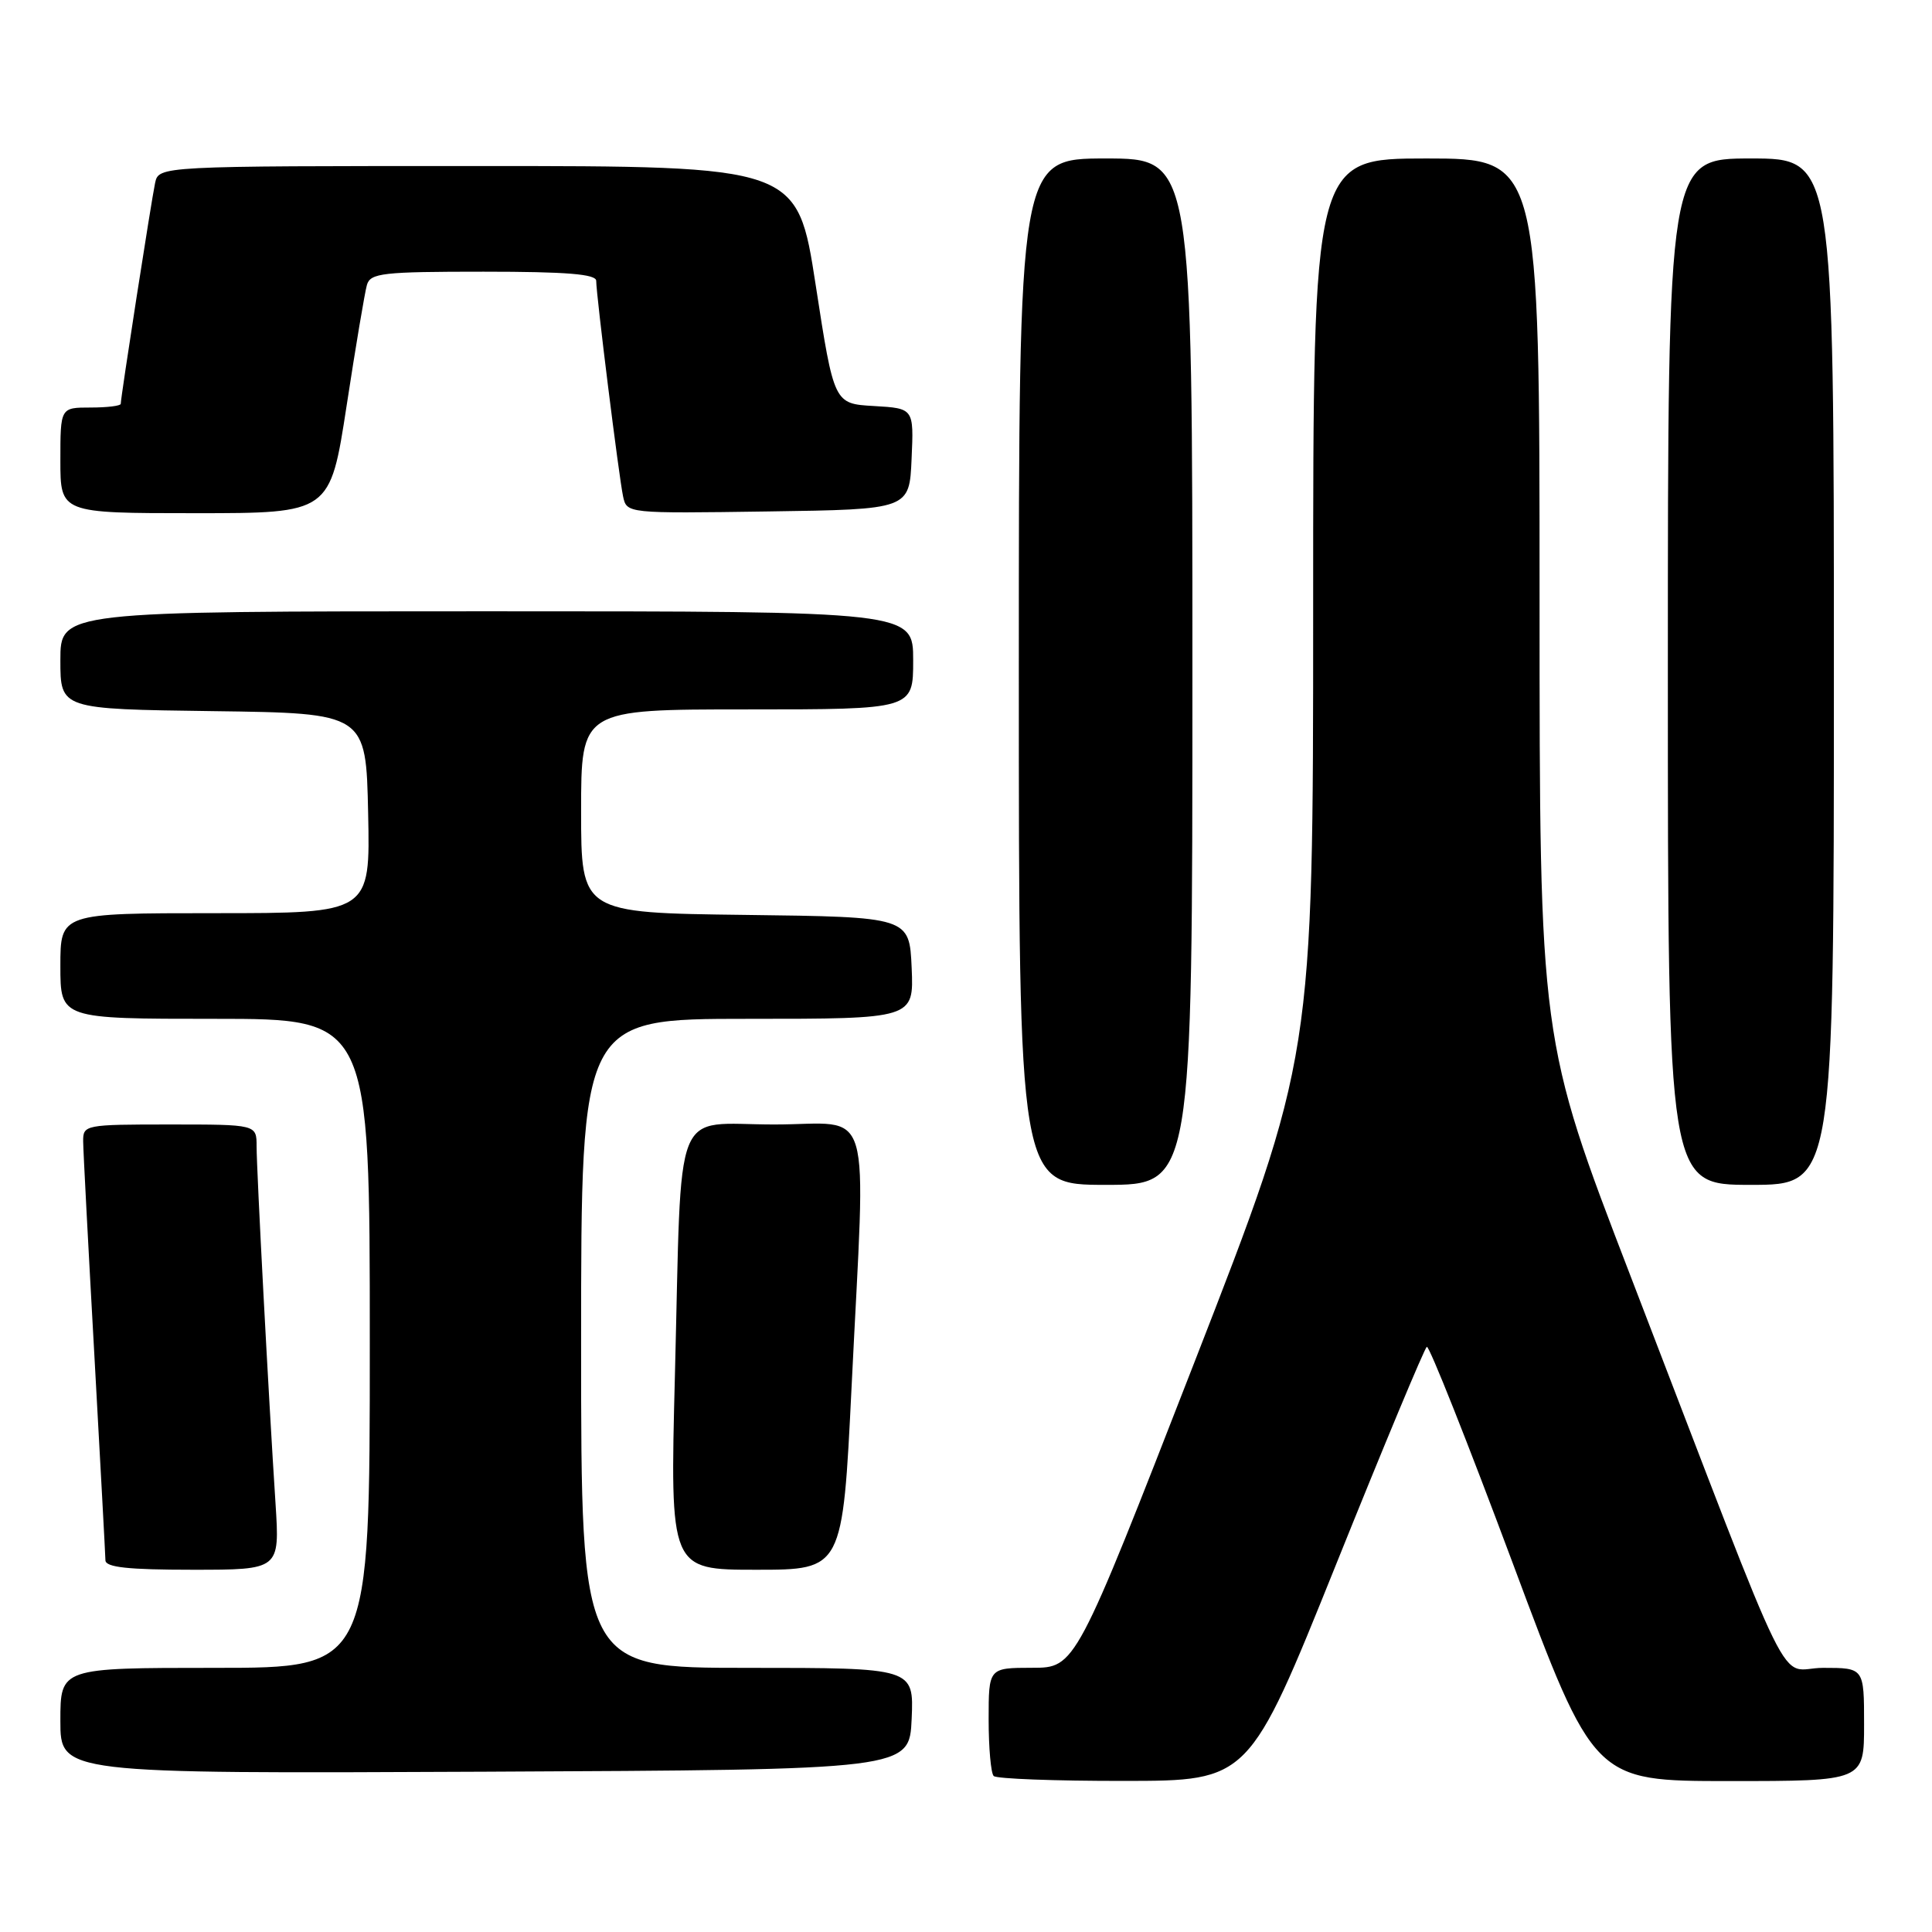 <?xml version="1.0" encoding="UTF-8" standalone="no"?>
<!DOCTYPE svg PUBLIC "-//W3C//DTD SVG 1.1//EN" "http://www.w3.org/Graphics/SVG/1.1/DTD/svg11.dtd" >
<svg xmlns="http://www.w3.org/2000/svg" xmlns:xlink="http://www.w3.org/1999/xlink" version="1.1" viewBox="0 0 256 256">
 <g >
 <path fill="currentColor"
d=" M 177.00 207.39 C 183.32 191.67 188.75 178.65 189.06 178.46 C 189.37 178.27 194.48 191.14 200.42 207.06 C 211.21 236.00 211.21 236.00 229.11 236.00 C 247.00 236.00 247.00 236.00 247.00 228.50 C 247.00 221.00 247.00 221.00 241.58 221.00 C 235.35 221.00 238.49 227.40 216.07 169.12 C 204.00 137.74 204.00 137.74 204.00 79.37 C 204.00 21.00 204.00 21.00 189.00 21.00 C 174.00 21.00 174.00 21.00 174.00 80.55 C 174.00 140.10 174.00 140.10 158.25 180.55 C 142.50 220.99 142.50 220.99 136.75 220.99 C 131.00 221.00 131.00 221.00 131.00 227.83 C 131.00 231.59 131.30 234.97 131.67 235.33 C 132.03 235.70 139.80 235.99 148.92 235.98 C 165.50 235.97 165.50 235.97 177.00 207.39 Z  M 120.80 227.75 C 121.09 221.00 121.09 221.00 99.05 221.00 C 77.00 221.00 77.00 221.00 77.00 178.00 C 77.00 135.00 77.00 135.00 99.05 135.00 C 121.09 135.00 121.09 135.00 120.80 128.25 C 120.50 121.50 120.50 121.50 98.75 121.23 C 77.00 120.96 77.00 120.96 77.00 107.48 C 77.00 94.00 77.00 94.00 99.00 94.00 C 121.00 94.00 121.00 94.00 121.00 87.50 C 121.00 81.00 121.00 81.00 64.50 81.00 C 8.00 81.00 8.00 81.00 8.00 87.48 C 8.00 93.96 8.00 93.96 28.25 94.23 C 48.50 94.50 48.50 94.50 48.78 107.75 C 49.06 121.00 49.06 121.00 28.53 121.00 C 8.00 121.00 8.00 121.00 8.00 128.00 C 8.00 135.00 8.00 135.00 28.50 135.00 C 49.00 135.00 49.00 135.00 49.00 178.00 C 49.00 221.00 49.00 221.00 28.50 221.00 C 8.00 221.00 8.00 221.00 8.00 228.01 C 8.00 235.02 8.00 235.02 64.25 234.76 C 120.50 234.50 120.50 234.50 120.80 227.75 Z  M 36.51 199.25 C 35.59 185.16 34.00 155.03 34.00 151.89 C 34.00 149.00 34.00 149.00 22.50 149.00 C 11.23 149.00 11.00 149.05 11.02 151.25 C 11.03 152.49 11.70 165.20 12.50 179.50 C 13.29 193.80 13.96 206.06 13.97 206.75 C 13.99 207.68 16.99 208.00 25.54 208.00 C 37.07 208.00 37.07 208.00 36.51 199.25 Z  M 112.84 183.75 C 114.73 144.98 115.91 149.00 102.59 149.00 C 88.96 149.00 90.37 145.43 89.43 182.25 C 88.77 208.00 88.77 208.00 100.21 208.00 C 111.65 208.00 111.65 208.00 112.84 183.75 Z  M 158.00 89.00 C 158.00 21.00 158.00 21.00 146.50 21.00 C 135.00 21.00 135.00 21.00 135.00 89.00 C 135.00 157.00 135.00 157.00 146.50 157.00 C 158.00 157.00 158.00 157.00 158.00 89.00 Z  M 243.00 89.00 C 243.00 21.00 243.00 21.00 232.00 21.00 C 221.00 21.00 221.00 21.00 221.00 89.00 C 221.00 157.00 221.00 157.00 232.00 157.00 C 243.00 157.00 243.00 157.00 243.00 89.00 Z  M 45.93 53.75 C 47.13 45.91 48.34 38.71 48.62 37.75 C 49.08 36.18 50.71 36.00 64.07 36.00 C 75.07 36.00 79.00 36.32 79.00 37.21 C 79.00 39.06 82.01 63.20 82.56 65.77 C 83.05 68.04 83.05 68.04 101.77 67.77 C 120.50 67.50 120.50 67.50 120.79 60.80 C 121.09 54.11 121.09 54.11 115.80 53.80 C 110.51 53.50 110.51 53.50 108.08 37.75 C 105.65 22.00 105.65 22.00 63.34 22.00 C 21.04 22.00 21.04 22.00 20.55 24.25 C 20.06 26.55 16.00 52.63 16.00 53.51 C 16.00 53.78 14.20 54.00 12.00 54.00 C 8.00 54.00 8.00 54.00 8.00 61.00 C 8.00 68.00 8.00 68.00 25.87 68.00 C 43.74 68.00 43.74 68.00 45.93 53.75 Z "/>
</g>
</svg>
